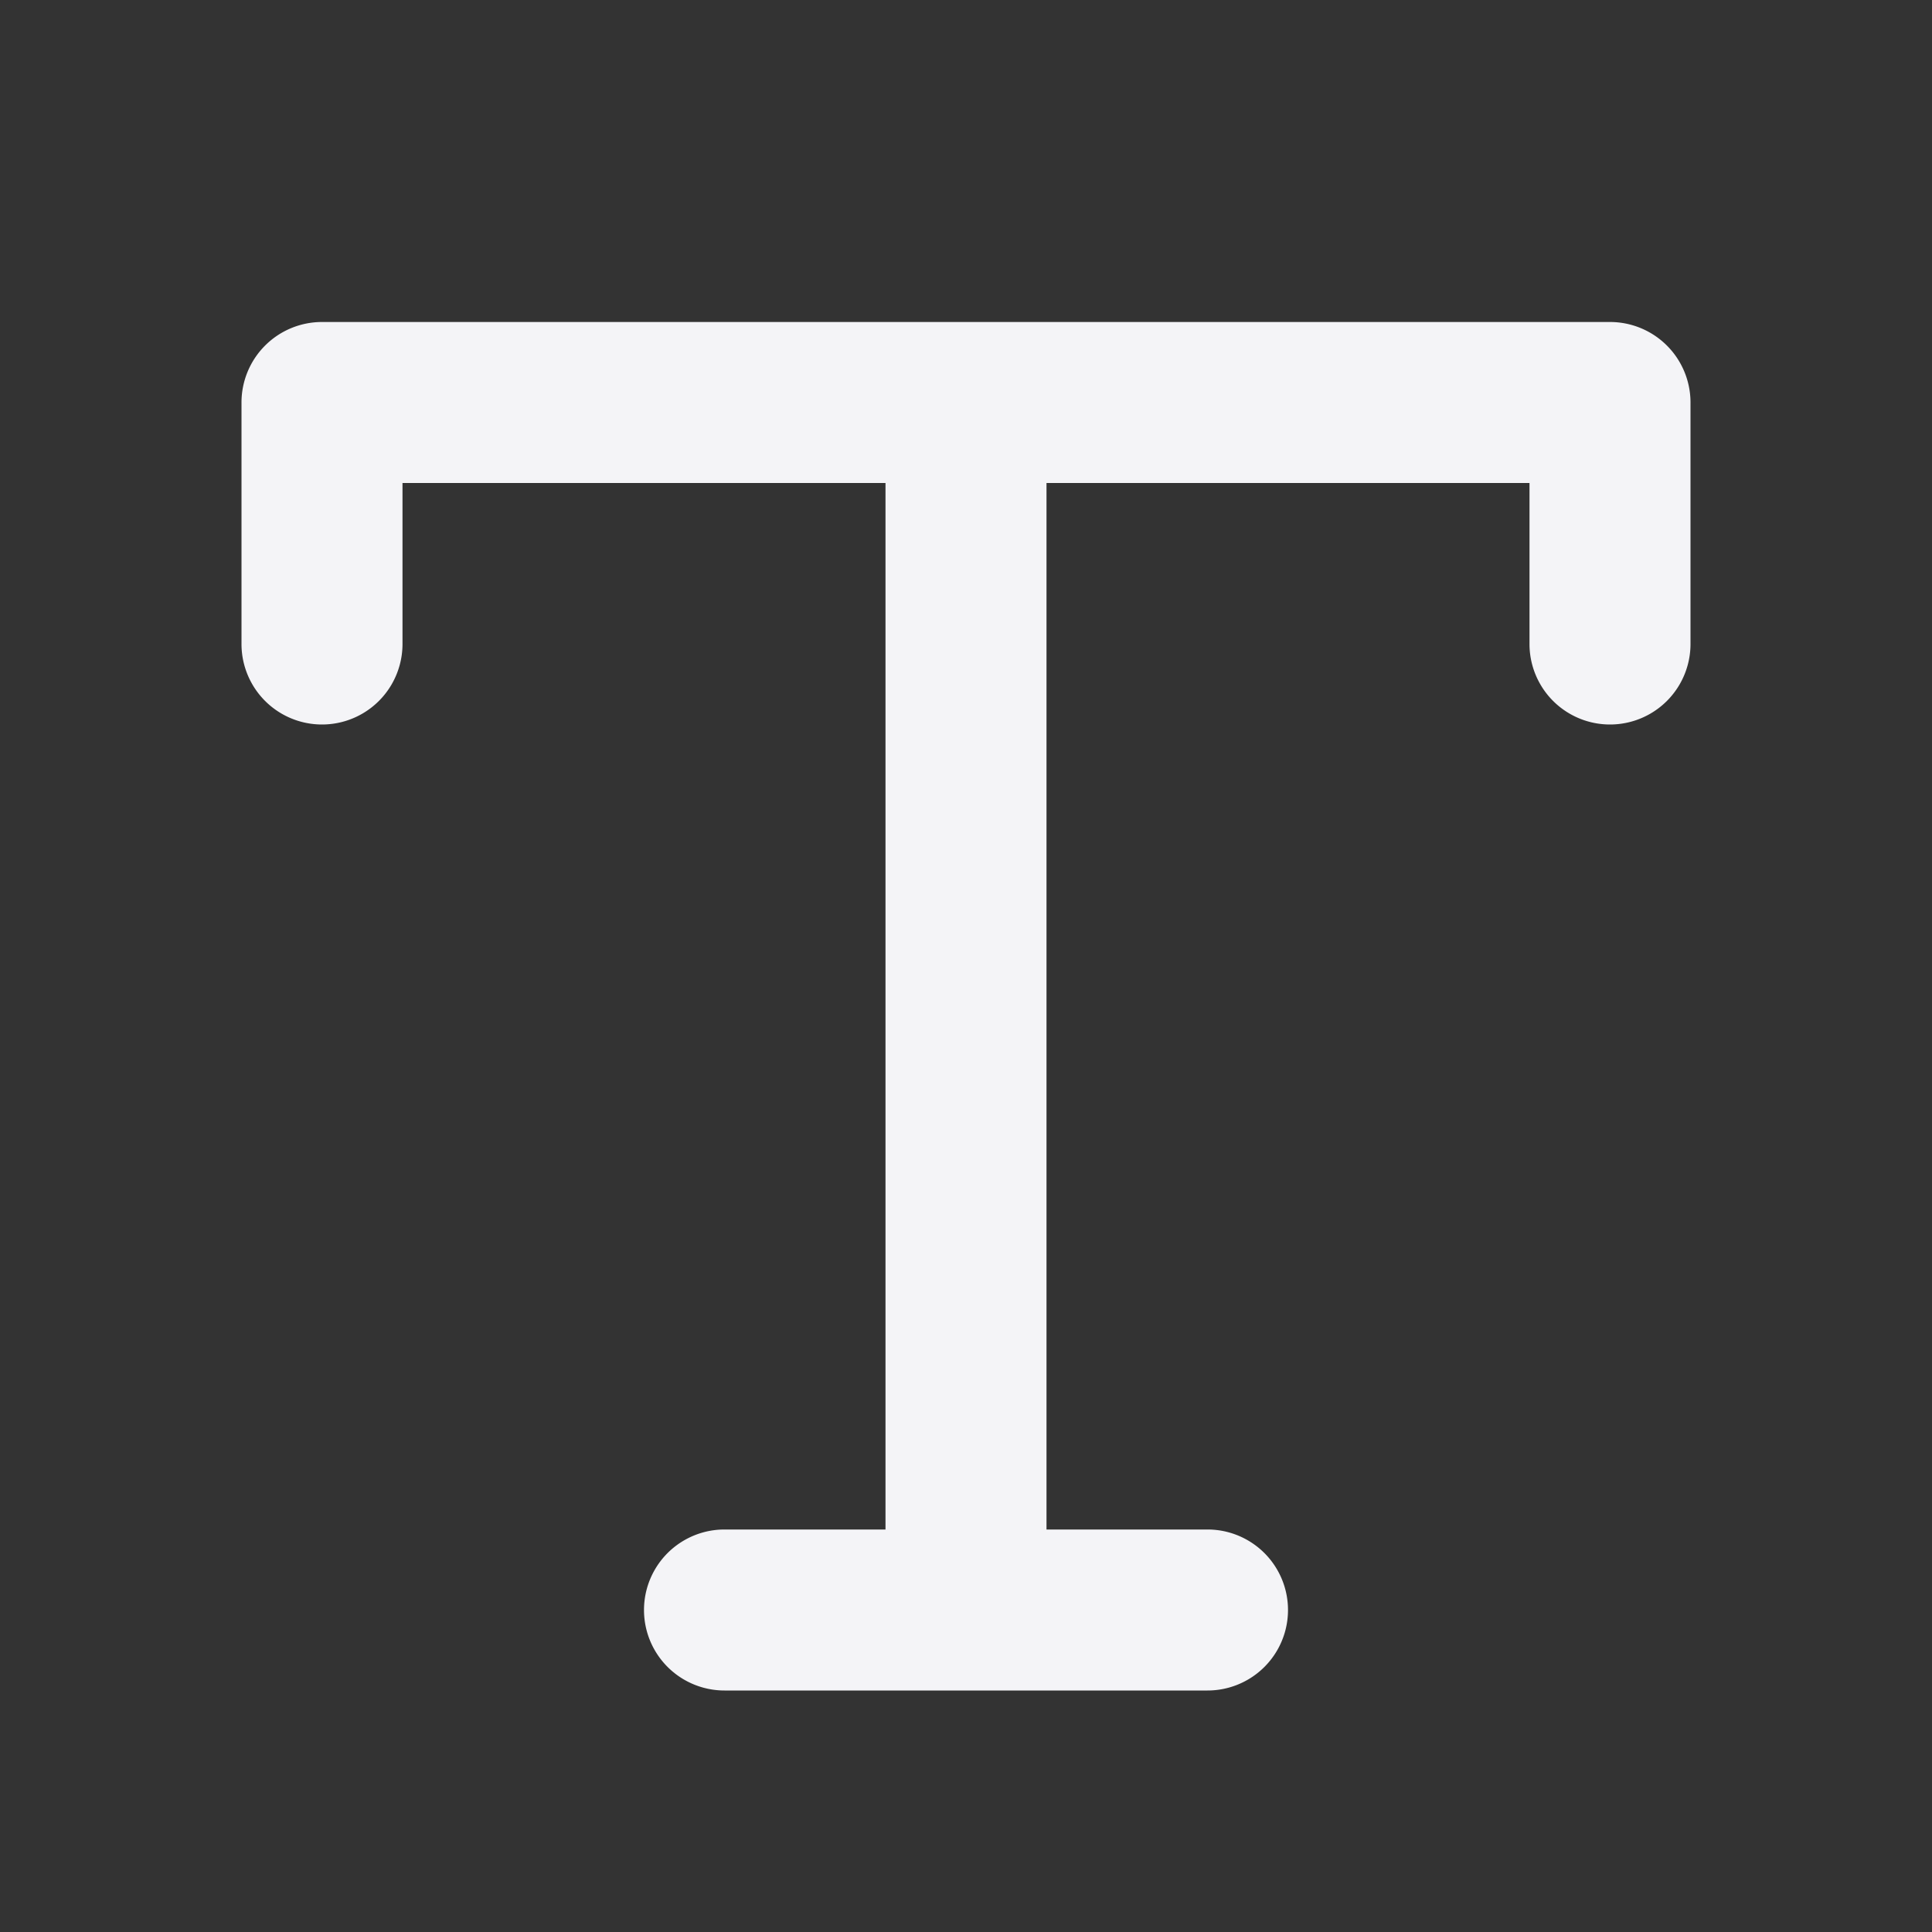 <svg xmlns="http://www.w3.org/2000/svg" viewBox="0 0 24 24"><rect x="0" y="0" width="24" height="24" fill="#333333" stroke="none"/><defs><style>.cls-1{fill:#17191e;opacity:0;}.cls-2{fill:#f4f4f7;}</style></defs><title>text</title><g id="Layer_2" data-name="Layer 2"><g id="text"><g id="text-2" data-name="text"><rect class="cls-1" width="24" height="24"/><path class="cls-2" d="M20,4H4A1,1,0,0,0,3,5V8A1,1,0,0,0,5,8V6h6V19H9a1,1,0,0,0,0,2h6a1,1,0,0,0,0-2H13V6h6V8a1,1,0,0,0,2,0V5A1,1,0,0,0,20,4Z"/></g></g></g></svg>
